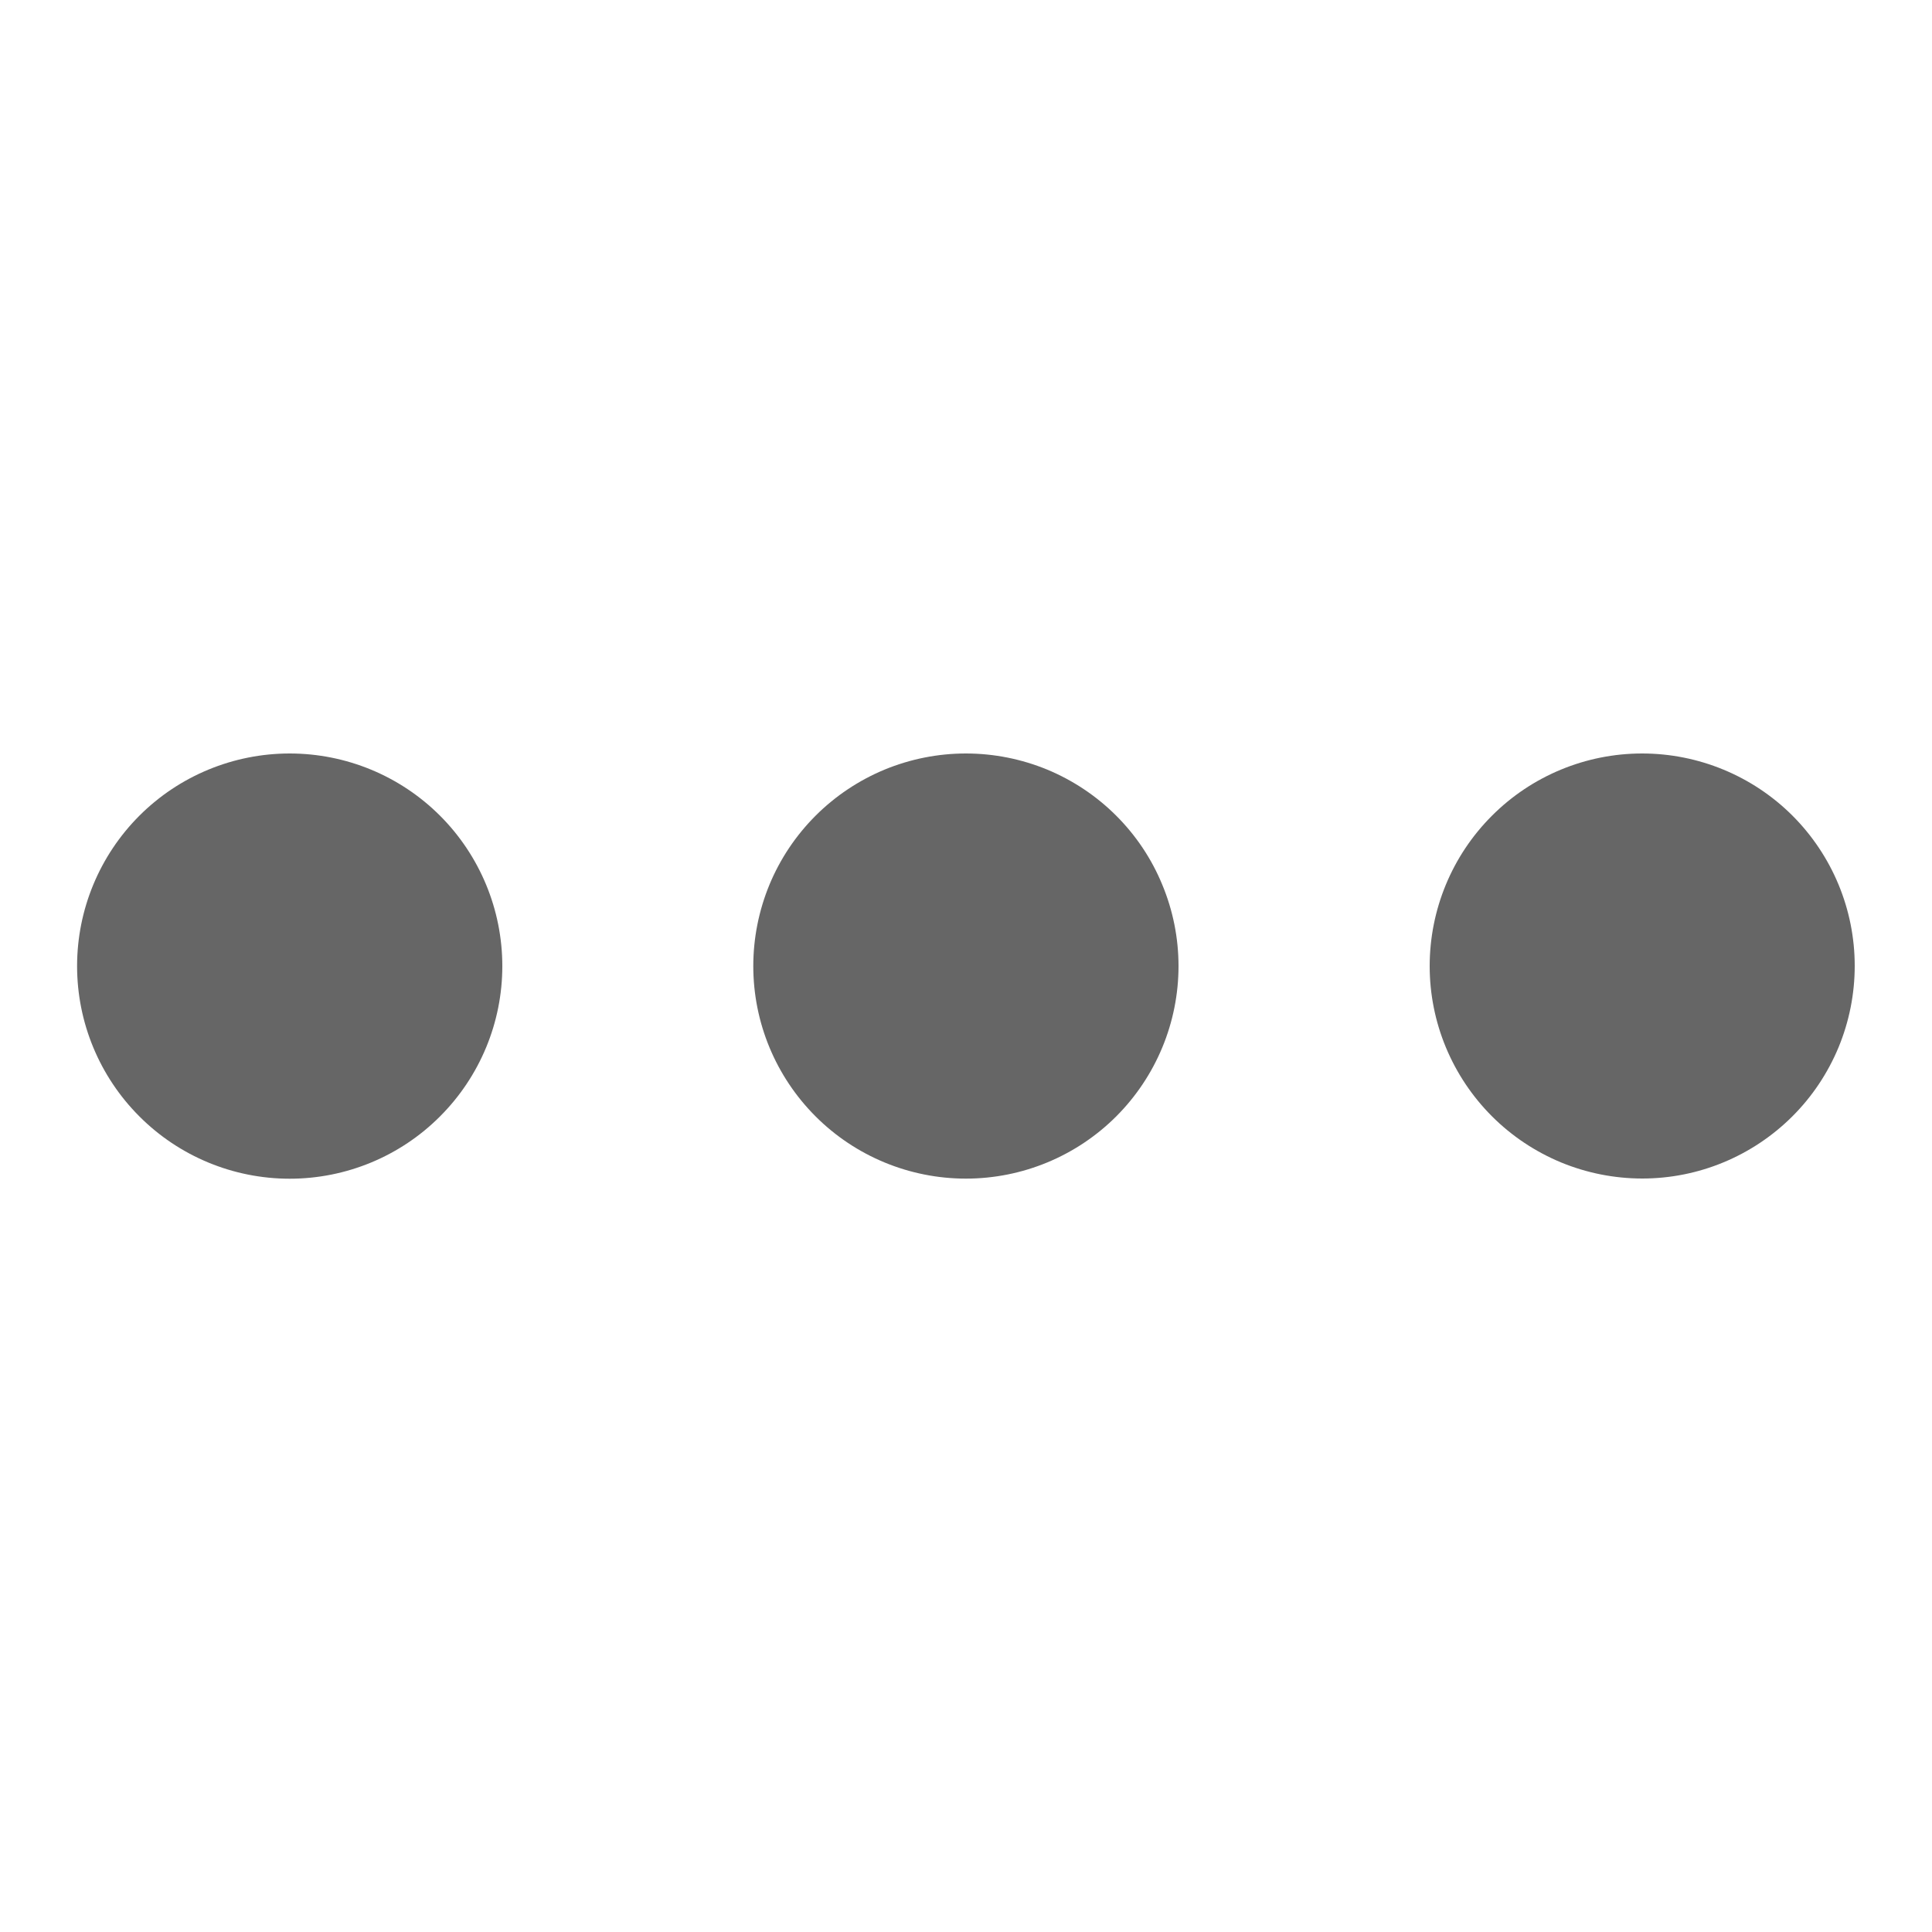<svg width="20" height="20" viewBox="0 0 20 20" fill="none" xmlns="http://www.w3.org/2000/svg">
<g opacity="0.6" clip-path="url(#clip0_34717_2482)">
<path d="M12.2 10.001C12.2 9.712 12.143 9.426 12.032 9.159C11.922 8.891 11.76 8.649 11.555 8.444C11.351 8.24 11.108 8.078 10.841 7.967C10.574 7.857 10.288 7.8 9.999 7.8C9.71 7.8 9.424 7.857 9.157 7.967C8.89 8.078 8.647 8.24 8.443 8.444C8.238 8.649 8.076 8.891 7.965 9.159C7.855 9.426 7.798 9.712 7.798 10.001C7.798 10.585 8.03 11.144 8.443 11.557C8.856 11.97 9.416 12.201 9.999 12.201C10.583 12.201 11.143 11.969 11.556 11.556C11.968 11.143 12.2 10.584 12.2 10L12.2 10.001ZM14.8 10.001C14.8 10.29 14.857 10.576 14.968 10.843C15.079 11.11 15.241 11.352 15.445 11.556C15.649 11.76 15.892 11.922 16.159 12.033C16.426 12.143 16.712 12.2 17.001 12.2C17.29 12.2 17.576 12.143 17.843 12.032C18.11 11.921 18.352 11.759 18.556 11.555C18.761 11.35 18.922 11.108 19.033 10.841C19.143 10.574 19.2 10.288 19.2 9.999C19.2 9.415 18.968 8.856 18.555 8.443C18.142 8.031 17.582 7.8 16.999 7.8C16.416 7.8 15.856 8.032 15.444 8.445C15.031 8.858 14.8 9.417 14.8 10.001ZM5.2 10.001C5.2 9.417 4.968 8.857 4.555 8.444C4.143 8.032 3.583 7.8 2.999 7.8C2.415 7.8 1.855 8.032 1.443 8.444C1.03 8.857 0.798 9.417 0.798 10.001C0.798 10.585 1.03 11.144 1.443 11.557C1.855 11.97 2.415 12.202 2.999 12.202C3.583 12.202 4.143 11.97 4.555 11.557C4.968 11.144 5.2 10.585 5.2 10.001Z" fill="black"/>
</g>
<defs>
<clipPath id="clip0_34717_2482">
<rect width="20" height="20" fill="white" transform="translate(20) rotate(90)"/>
</clipPath>
</defs>
</svg>
